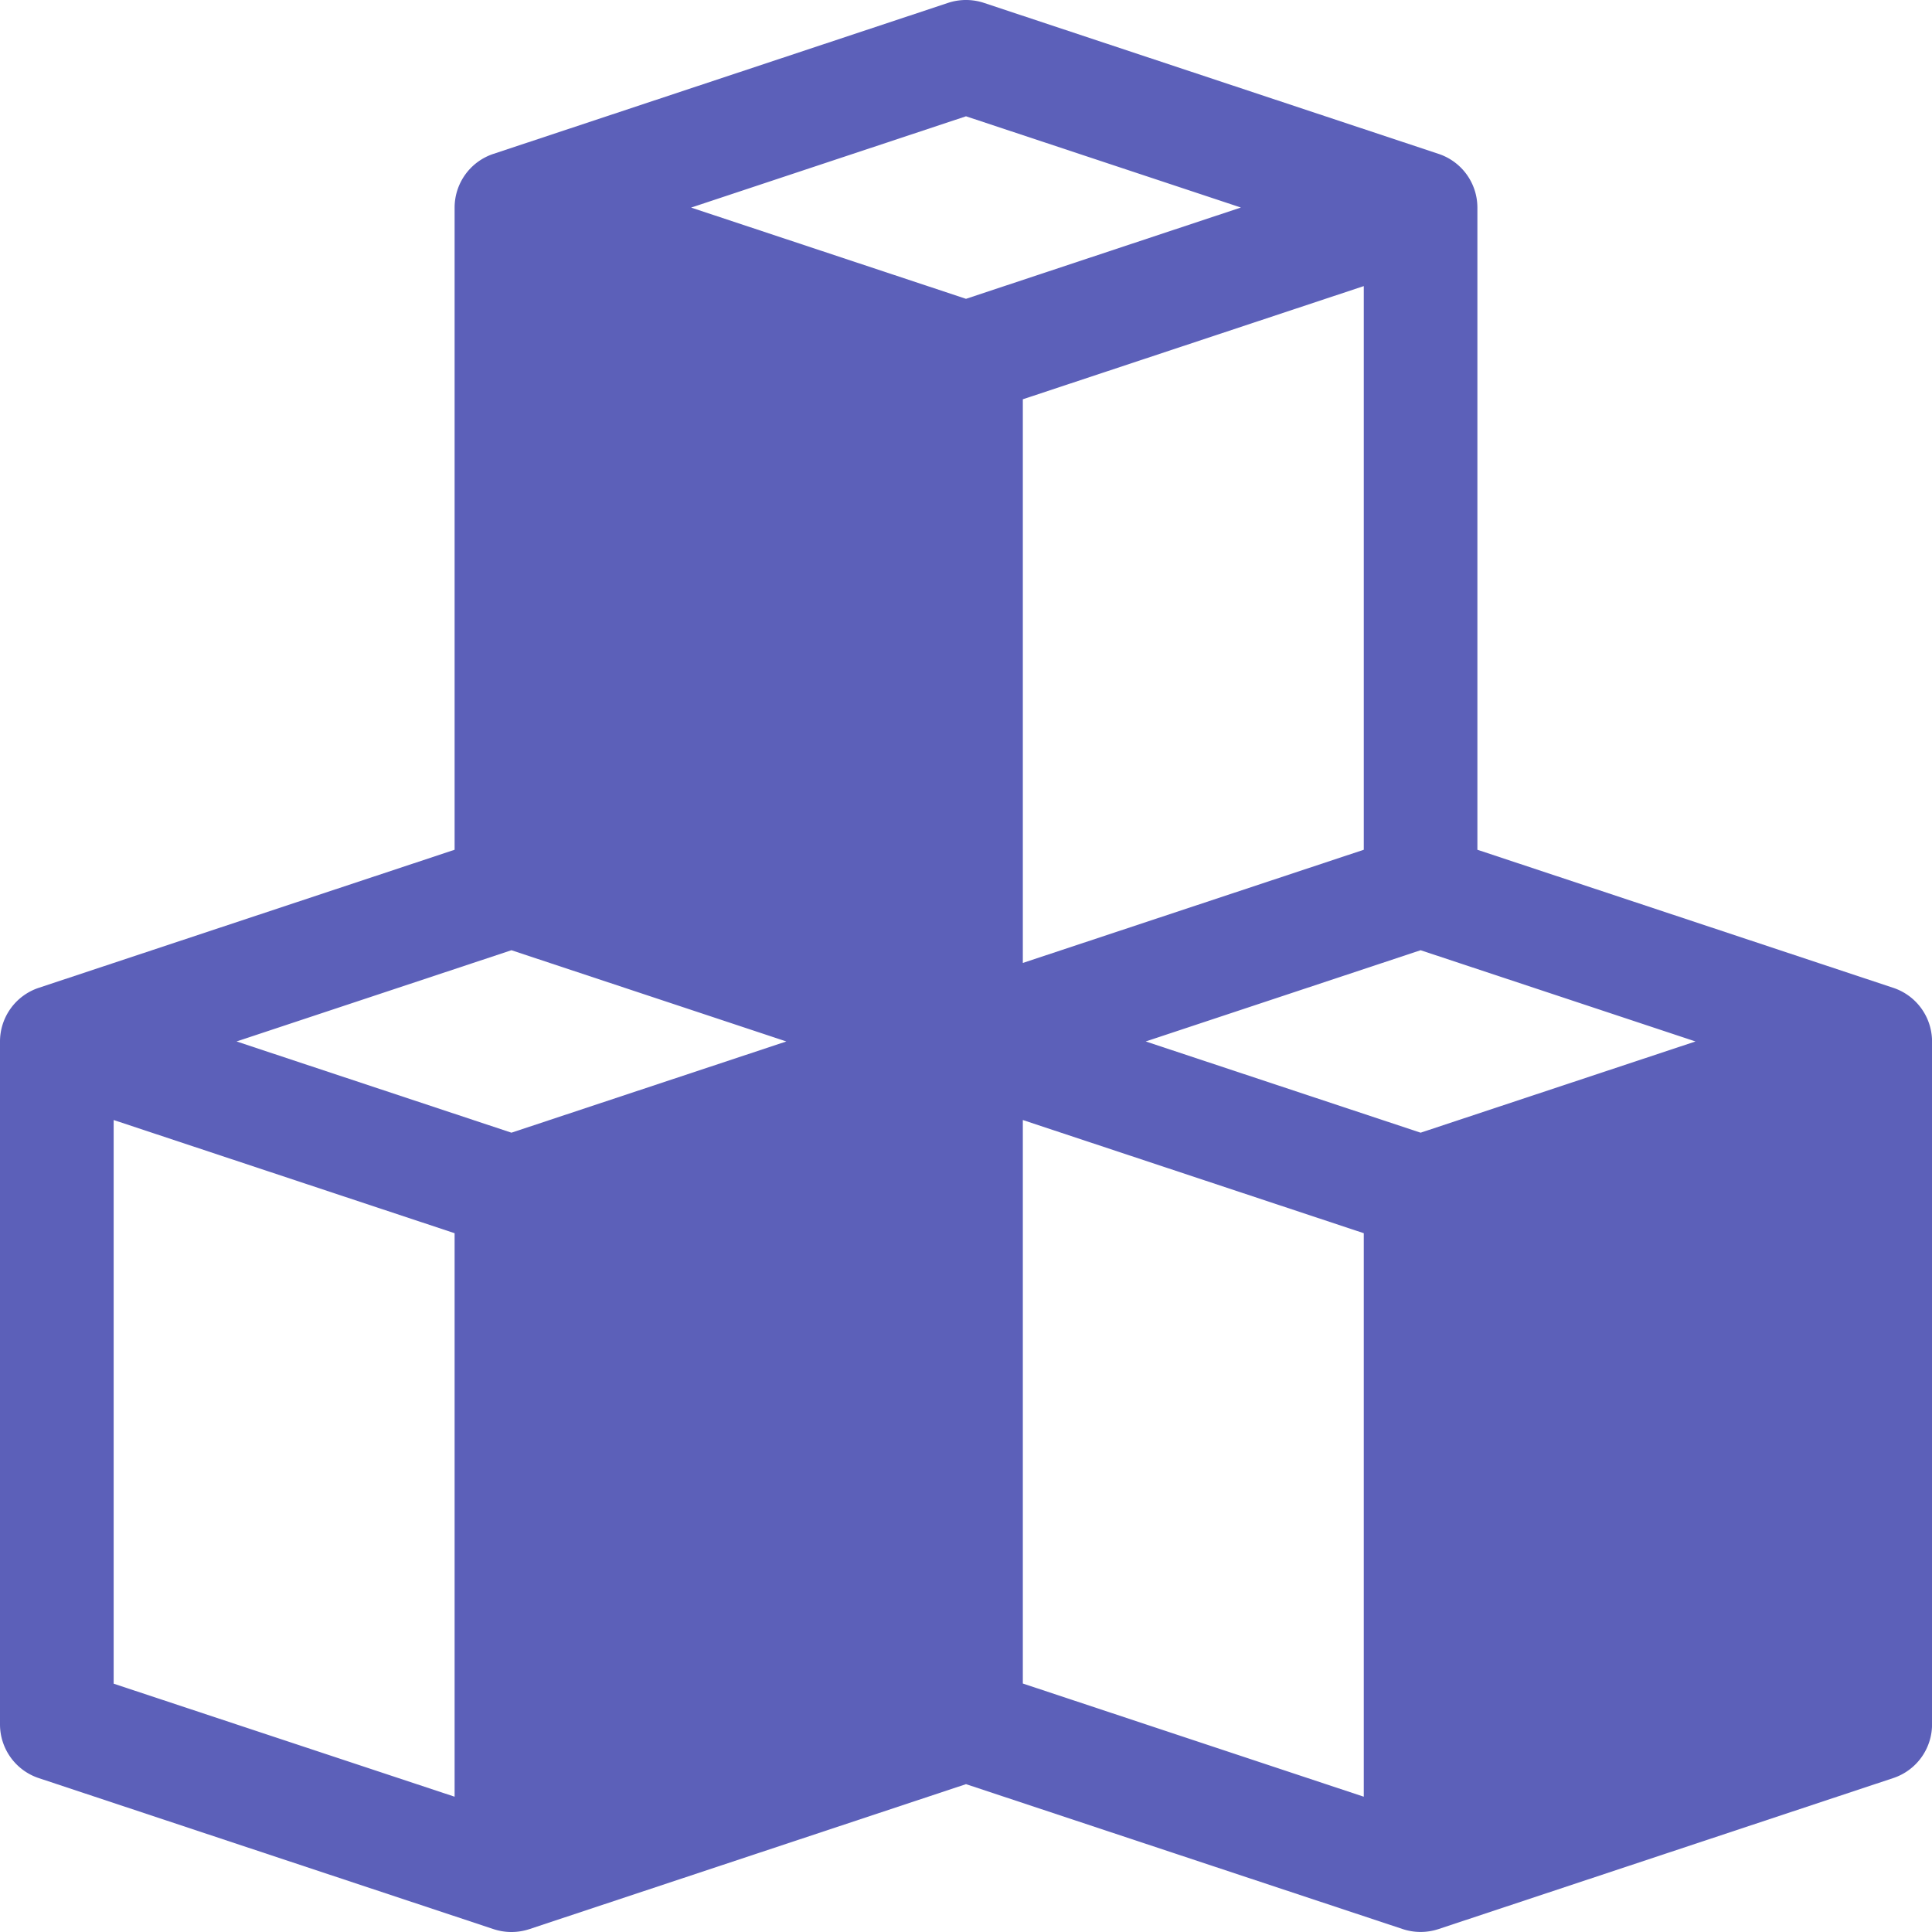 <svg id="Group_43695" data-name="Group 43695" xmlns="http://www.w3.org/2000/svg" width="36" height="36" viewBox="0 0 36 36">
  <path id="Path_78822" data-name="Path 78822" d="M36.276,18.407l-7.747-2.572V3.868a1.055,1.055,0,0,0-.724-1L19.335.055a1.064,1.064,0,0,0-.67,0L10.195,2.868a1.055,1.055,0,0,0-.724,1V15.835L1.724,18.407a1.055,1.055,0,0,0-.724,1V32.134a1.055,1.055,0,0,0,.724,1l8.471,2.813a1.063,1.063,0,0,0,.67,0L19,33.246l8.136,2.7a1.062,1.062,0,0,0,.67,0l8.471-2.813a1.055,1.055,0,0,0,.724-1V19.407A1.055,1.055,0,0,0,36.276,18.407Zm-8.805,2.7-5.122-1.7,5.122-1.7,5.122,1.7Zm-16.941-3.4,5.122,1.7-5.122,1.7-5.122-1.7Zm15.882-1.872-6.353,2.109V7.441l6.353-2.109ZM19,2.168l5.122,1.7L19,5.569l-5.122-1.7ZM3.118,20.871,9.471,22.98v10.5L3.118,31.374Zm16.941,0,6.353,2.109v10.5l-6.353-2.109Z" transform="translate(-1 -0.001)" fill="#5c60b9"/>
</svg>
